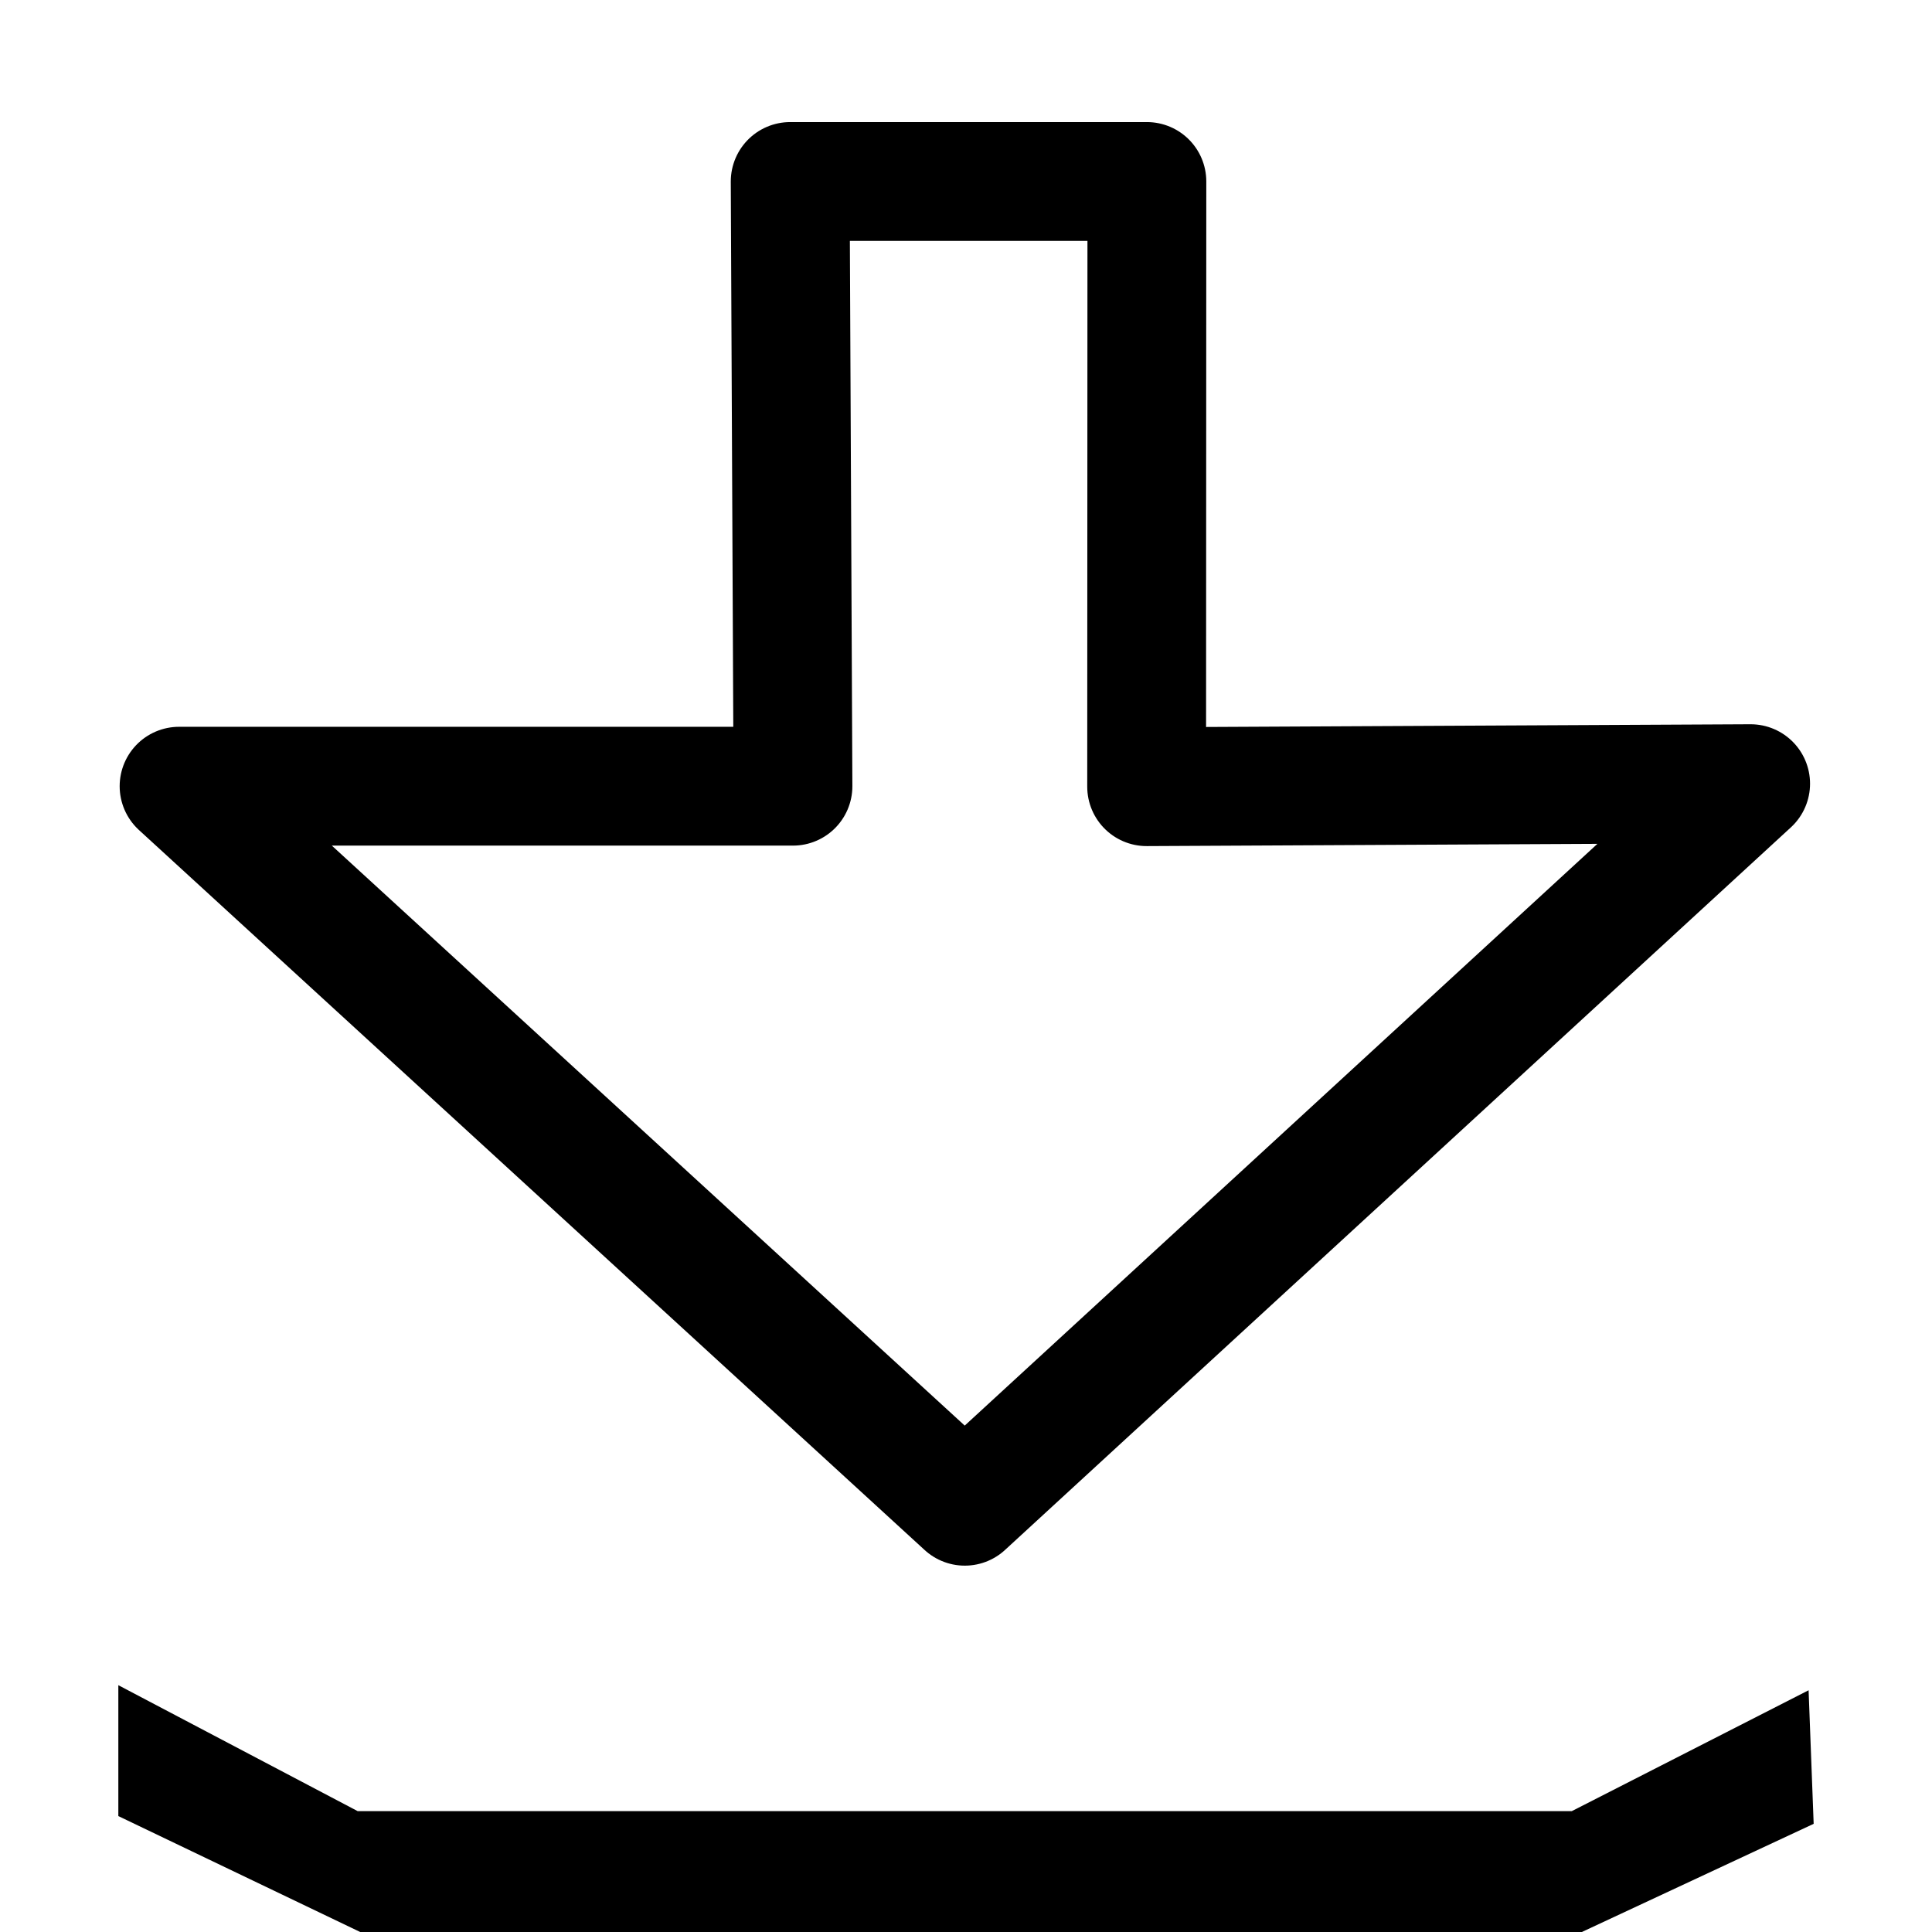 <?xml version="1.0" encoding="UTF-8" standalone="no"?>
<!-- Created with Inkscape (http://www.inkscape.org/) -->

<svg
   xmlns:dc="http://purl.org/dc/elements/1.1/"
   xmlns:cc="http://creativecommons.org/ns#"
   xmlns:rdf="http://www.w3.org/1999/02/22-rdf-syntax-ns#"
   xmlns:svg="http://www.w3.org/2000/svg"
   xmlns="http://www.w3.org/2000/svg"
   xmlns:sodipodi="http://sodipodi.sourceforge.net/DTD/sodipodi-0.dtd"
   xmlns:inkscape="http://www.inkscape.org/namespaces/inkscape"
   width="16px"
   height="16px"
   id="svg10655"
   version="1.1"
   inkscape:version="0.48.2 r9819"
   sodipodi:docname="New document 32">
  <defs
     id="defs10657" />
  <sodipodi:namedview
     id="base"
     pagecolor="#ffffff"
     bordercolor="#666666"
     borderopacity="1.0"
     inkscape:pageopacity="0.0"
     inkscape:pageshadow="2"
     inkscape:zoom="47.9375"
     inkscape:cx="8"
     inkscape:cy="8"
     inkscape:current-layer="layer1"
     showgrid="true"
     inkscape:grid-bbox="true"
     inkscape:document-units="px"
     inkscape:snap-global="false"
     inkscape:window-width="1551"
     inkscape:window-height="987"
     inkscape:window-x="354"
     inkscape:window-y="0"
     inkscape:window-maximized="1">
    <inkscape:grid
       type="xygrid"
       id="grid10663" />
  </sodipodi:namedview>
  <g
     id="layer1"
     inkscape:label="Layer 1"
     inkscape:groupmode="layer">
    <path
       style="fill:#000000;fill-opacity:1;stroke:#000000;stroke-width:0;stroke-linecap:round;stroke-linejoin:round;stroke-miterlimit:4;stroke-opacity:0.992;stroke-dashoffset:0"
       d="m 0.98,13.956 1.982,1.043 10.055,0 1.961,-1.001 0.042,1.106 L 13.1,16 2.983,16 0.98,15.04 z"
       id="rect11173"
       inkscape:connector-curvature="0"
       sodipodi:nodetypes="ccccccccc" />
    <path
       style="fill:none;stroke:#000000;stroke-width:0.984;stroke-linecap:butt;stroke-linejoin:round;stroke-miterlimit:4;stroke-opacity:1;stroke-dasharray:none"
       d="m 7.99,12.474 6.508,-5.984 -5.002,0.025 0.002,-5.012 -2.954,0 0.023,5.008 -5.084,0 z"
       id="path11176"
       inkscape:connector-curvature="0"
       sodipodi:nodetypes="cccccccc" />
  </g>
</svg>
